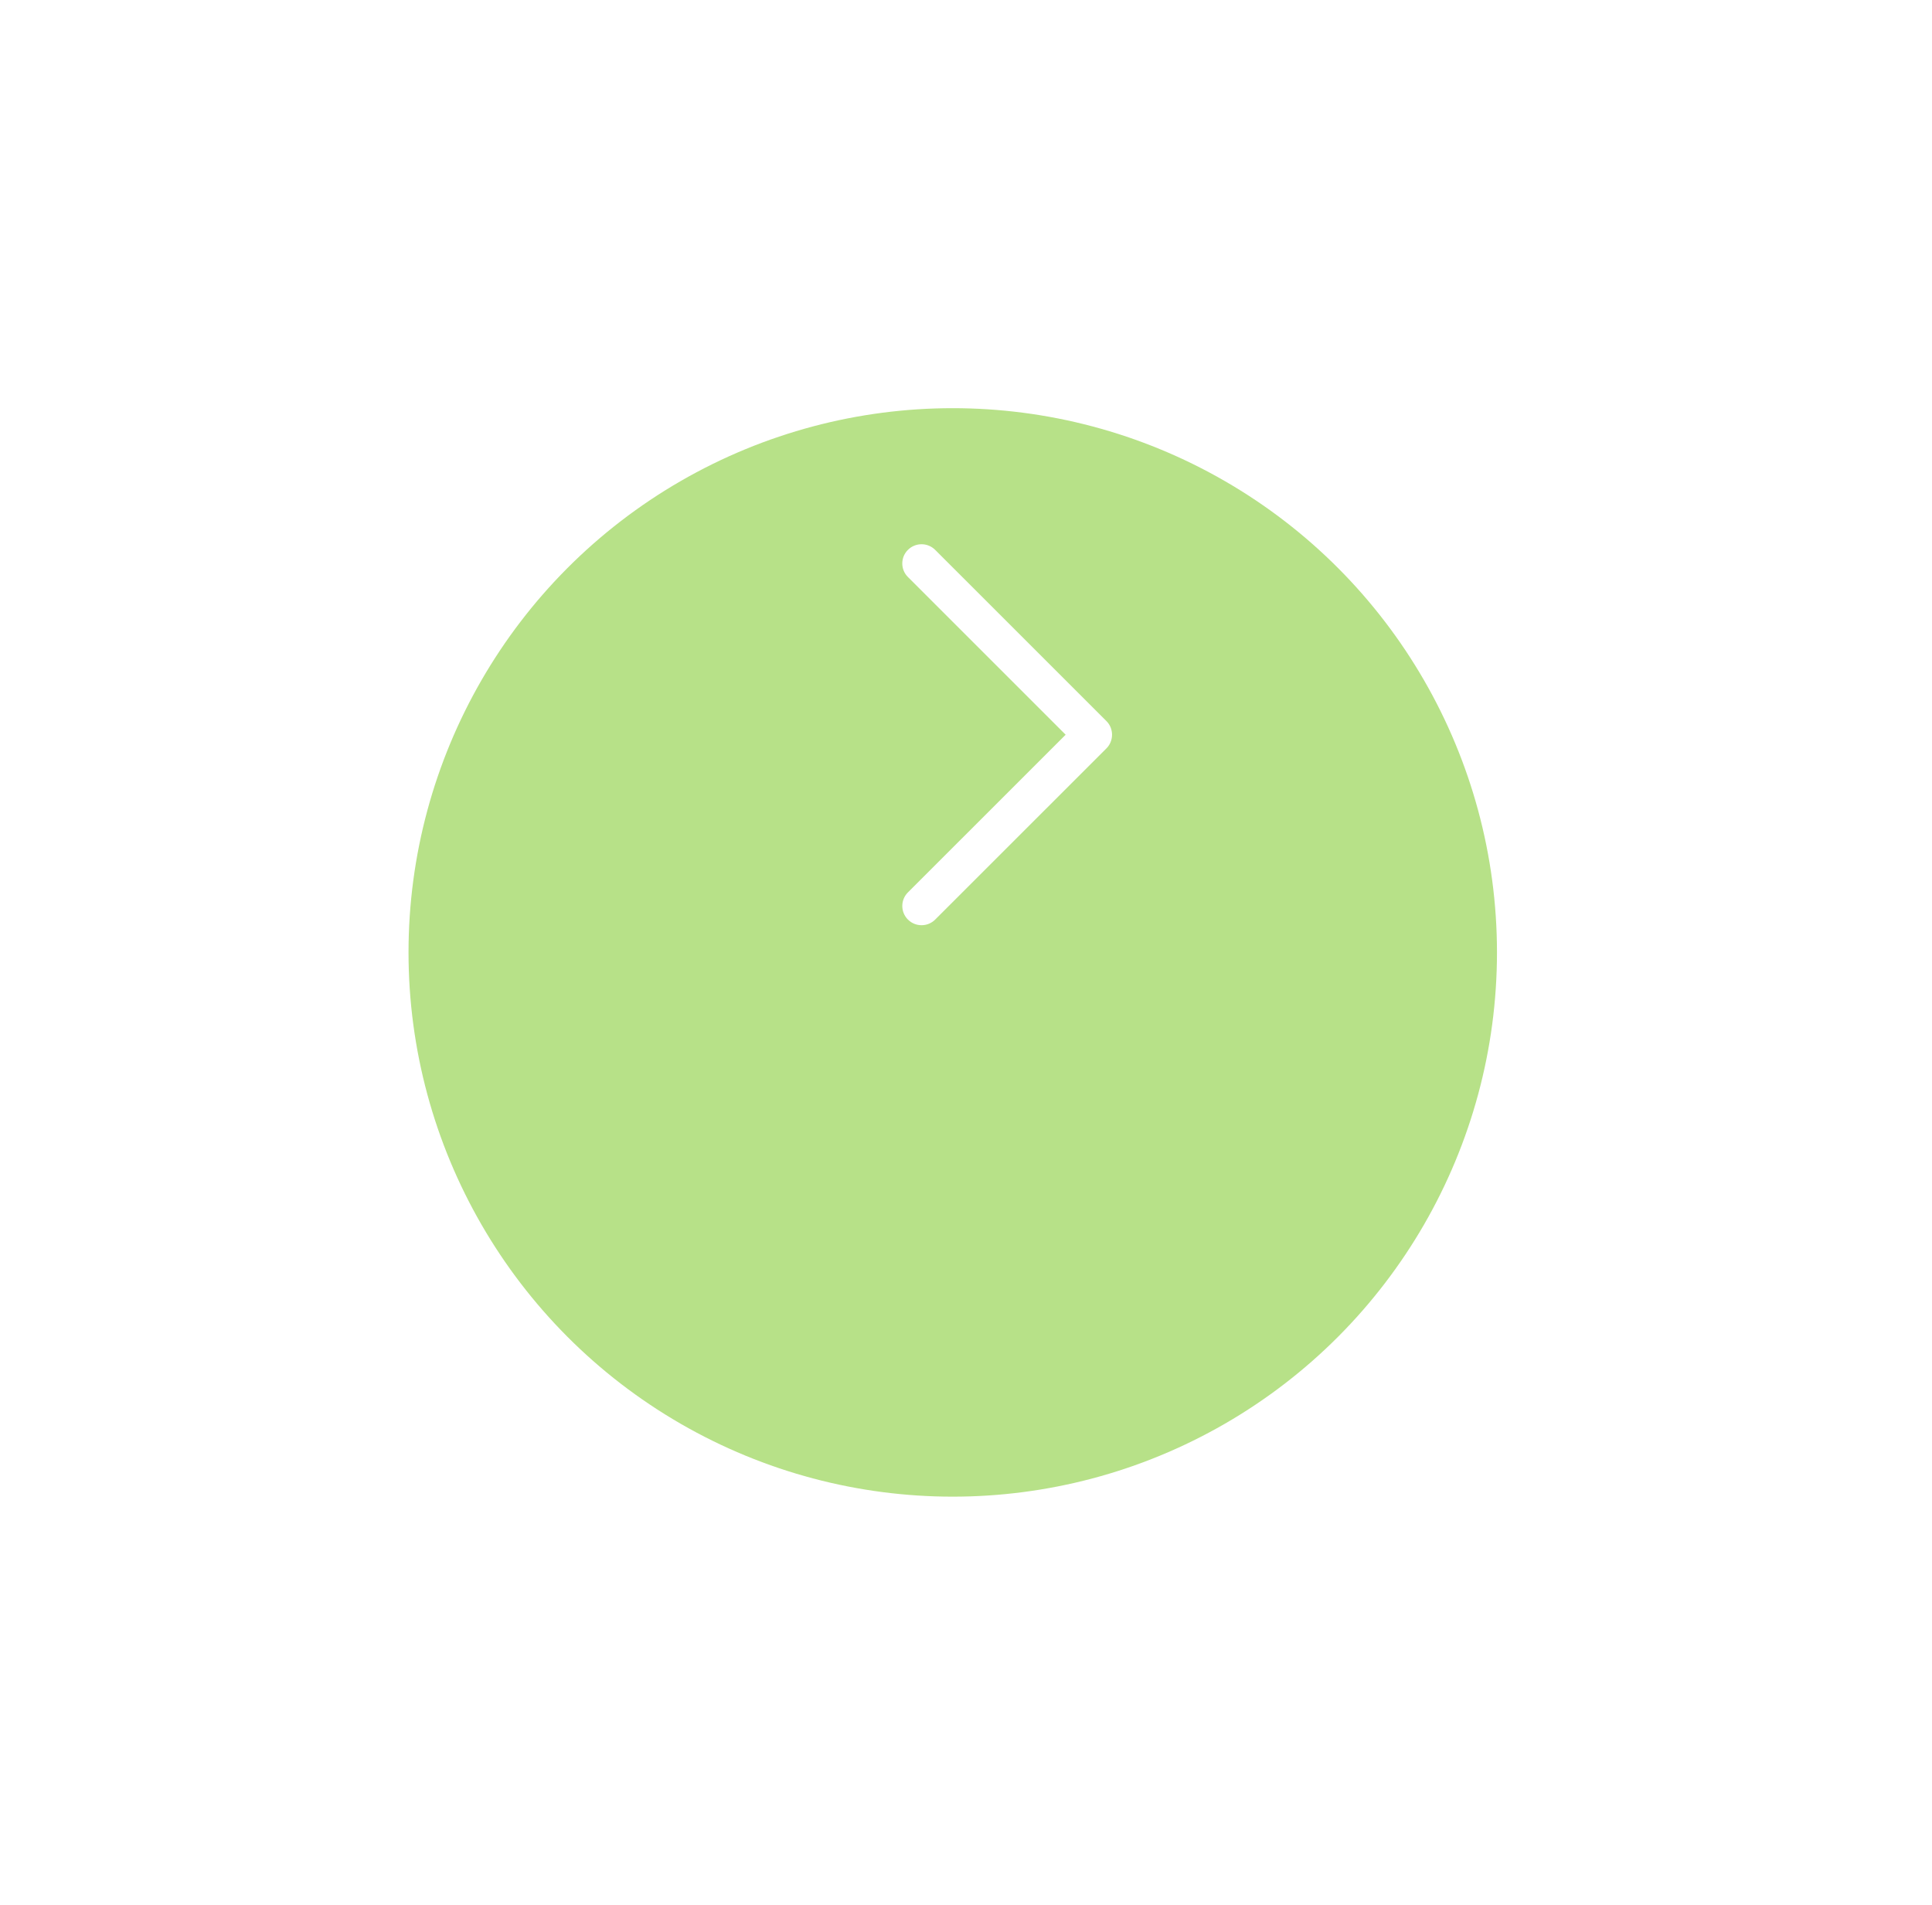 <svg width="71" height="70" viewBox="0 0 71 70" fill="none" xmlns="http://www.w3.org/2000/svg">
<g filter="url(#filter0_d)">
<circle cx="35.013" cy="27" r="20" fill="#B7E188"/>
</g>
<path d="M40.662 26.5L34.367 20.207C34.09 19.931 33.643 19.931 33.366 20.207C33.089 20.482 33.089 20.93 33.366 21.205L39.162 27L33.366 32.794C33.09 33.069 33.09 33.517 33.366 33.793C33.643 34.069 34.091 34.069 34.367 33.793L40.663 27.5C40.935 27.227 40.935 26.772 40.662 26.5Z" fill="white"/>
<defs>
<filter id="filter0_d" x="0.013" y="0" width="70" height="70" filterUnits="userSpaceOnUse" color-interpolation-filters="sRGB">
<feFlood flood-opacity="0" result="BackgroundImageFix"/>
<feColorMatrix in="SourceAlpha" type="matrix" values="0 0 0 0 0 0 0 0 0 0 0 0 0 0 0 0 0 0 127 0"/>
<feOffset dy="8"/>
<feGaussianBlur stdDeviation="7.5"/>
<feColorMatrix type="matrix" values="0 0 0 0 0 0 0 0 0 0 0 0 0 0 0 0 0 0 0.02 0"/>
<feBlend mode="normal" in2="BackgroundImageFix" result="effect1_dropShadow"/>
<feBlend mode="normal" in="SourceGraphic" in2="effect1_dropShadow" result="shape"/>
</filter>
</defs>
</svg>
